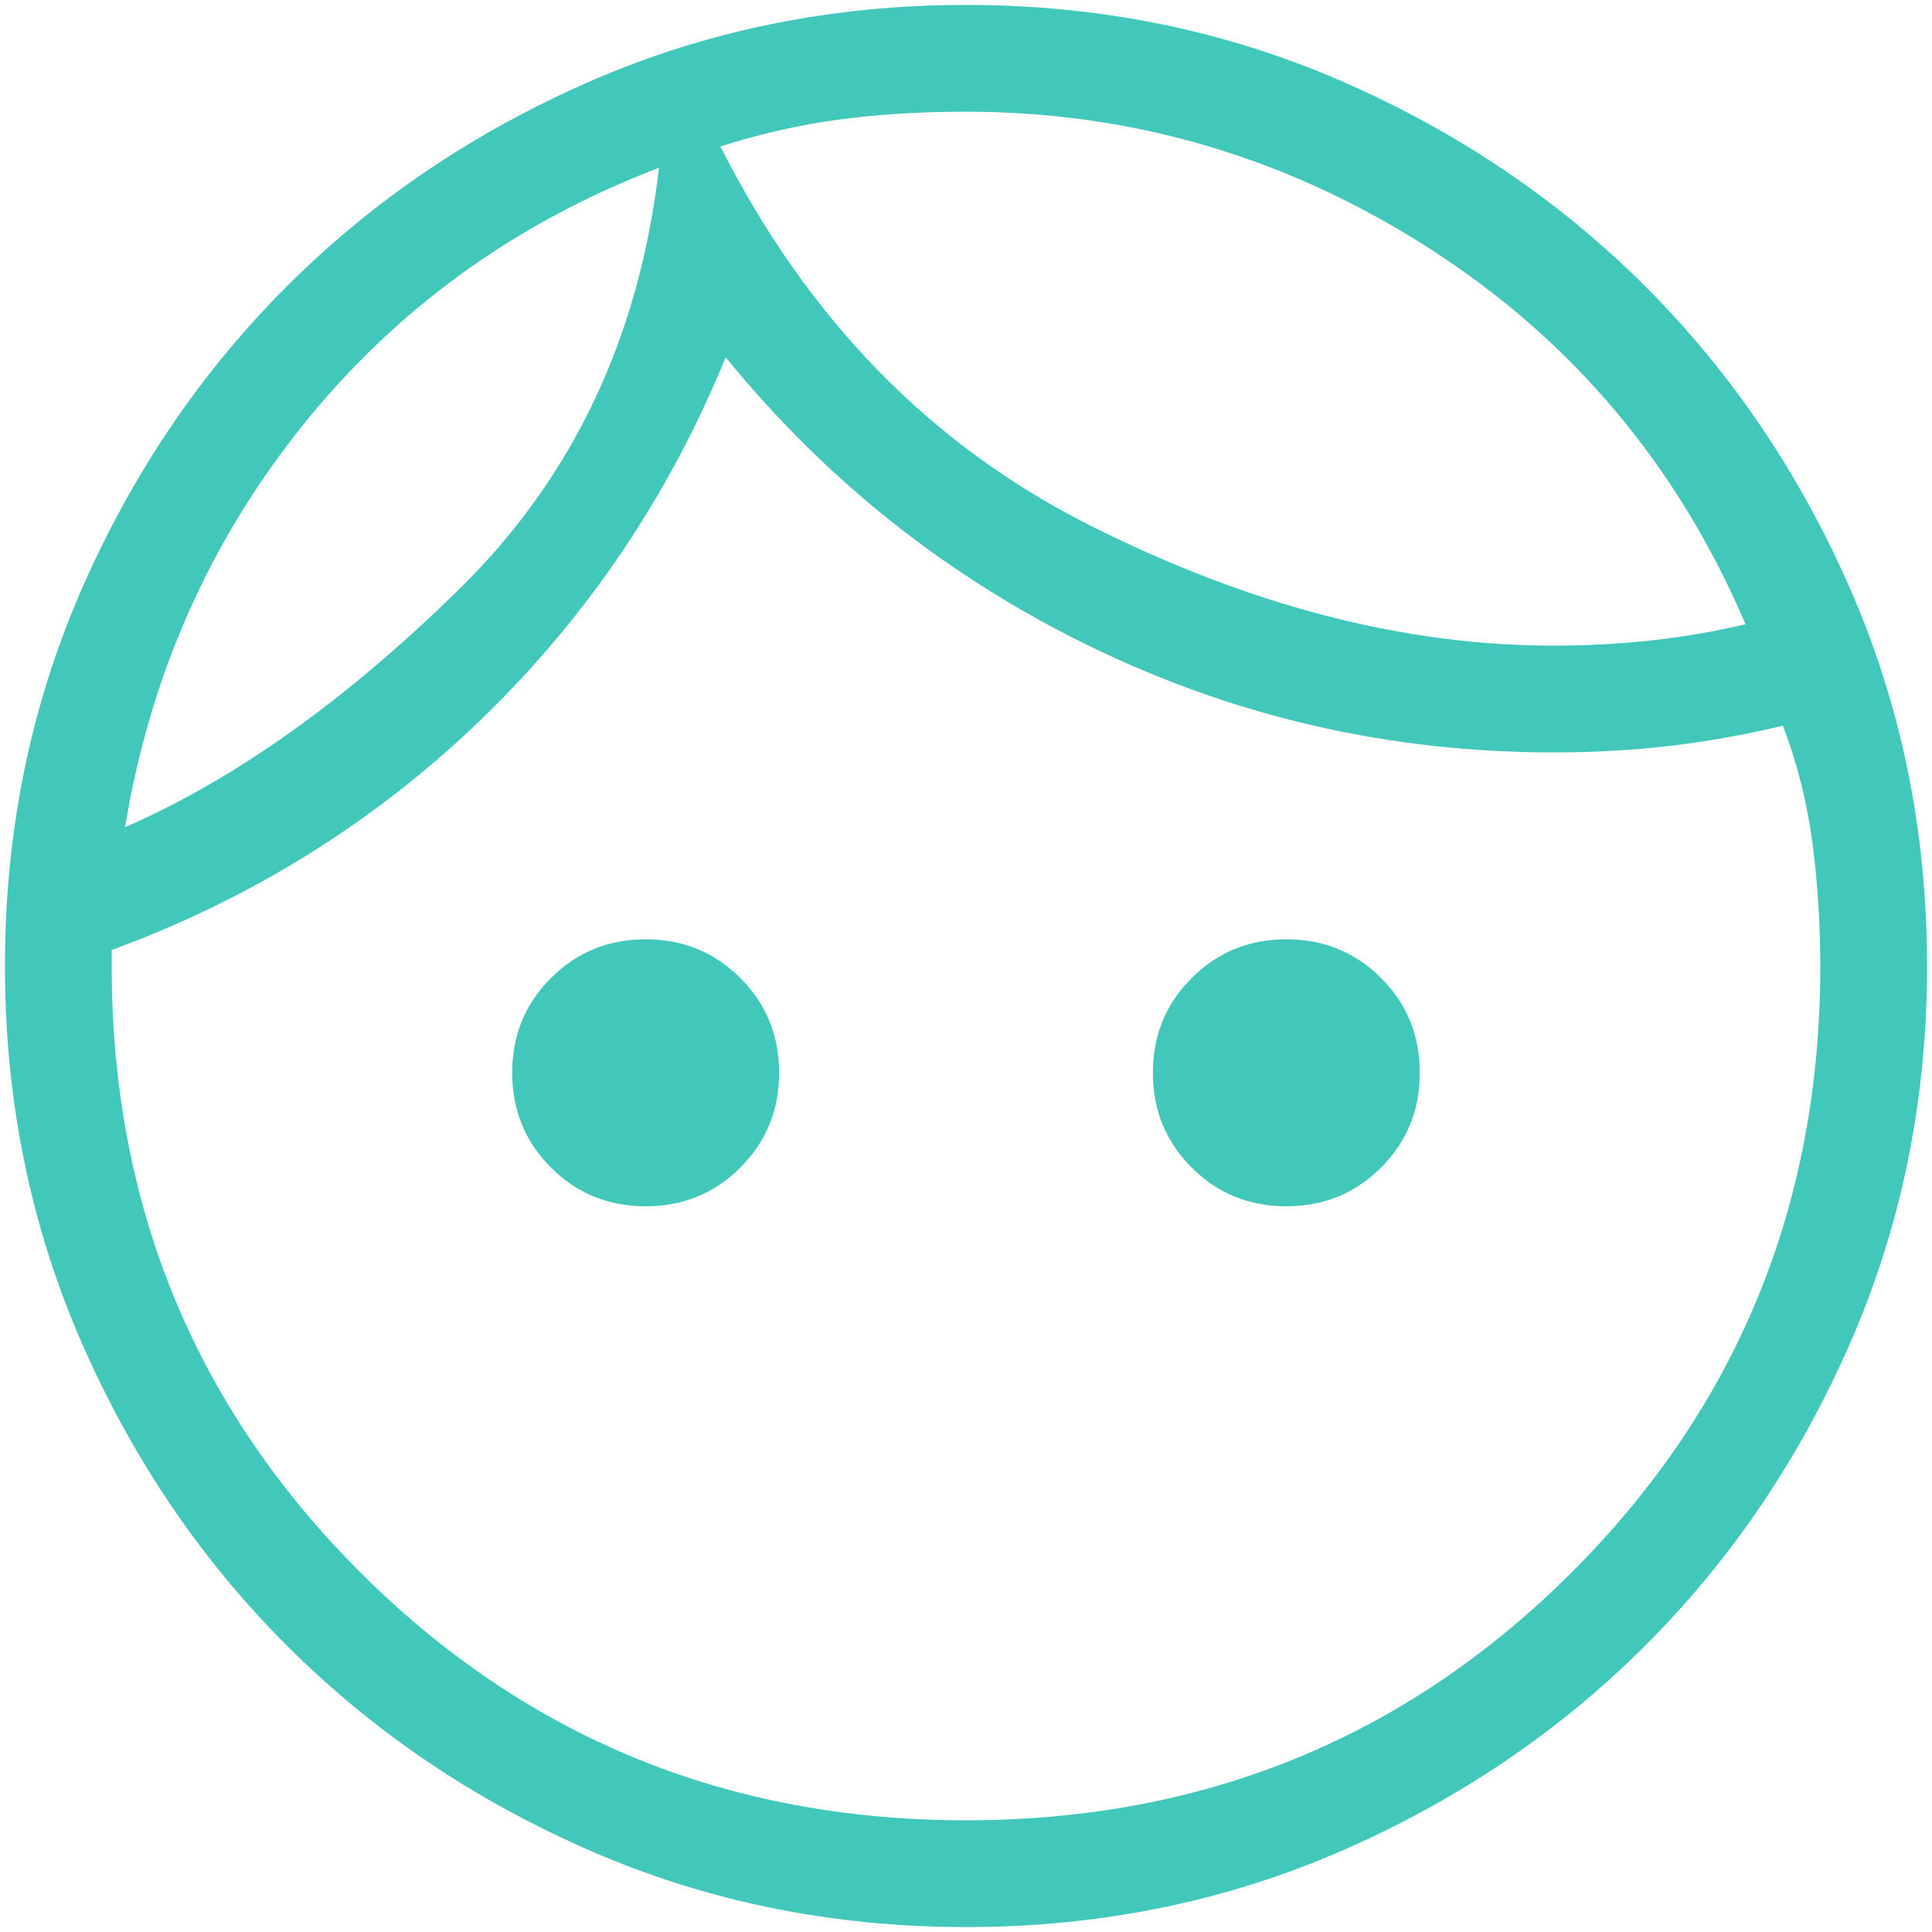 <svg width="49" height="49" viewBox="0 0 49 49" fill="none" xmlns="http://www.w3.org/2000/svg">
<path d="M16.375 30.594C15.427 30.594 14.626 30.266 13.973 29.611C13.317 28.957 12.99 28.156 12.99 27.208C12.99 26.26 13.317 25.46 13.973 24.806C14.626 24.151 15.427 23.823 16.375 23.823C17.323 23.823 18.124 24.151 18.777 24.806C19.433 25.46 19.76 26.26 19.76 27.208C19.76 28.156 19.433 28.957 18.777 29.611C18.124 30.266 17.323 30.594 16.375 30.594ZM32.625 30.594C31.677 30.594 30.876 30.266 30.223 29.611C29.567 28.957 29.24 28.156 29.24 27.208C29.24 26.26 29.567 25.46 30.223 24.806C30.876 24.151 31.677 23.823 32.625 23.823C33.573 23.823 34.374 24.151 35.027 24.806C35.683 25.46 36.01 26.26 36.01 27.208C36.01 28.156 35.683 28.957 35.027 29.611C34.374 30.266 33.573 30.594 32.625 30.594ZM24.5 46.167C30.549 46.167 35.672 44.068 39.87 39.87C44.068 35.672 46.167 30.549 46.167 24.5C46.167 23.417 46.099 22.367 45.964 21.35C45.828 20.335 45.58 19.354 45.219 18.406C44.271 18.632 43.323 18.802 42.375 18.915C41.427 19.027 40.434 19.083 39.396 19.083C35.288 19.083 31.406 18.203 27.75 16.443C24.094 14.682 20.979 12.222 18.406 9.062C16.962 12.583 14.897 15.642 12.212 18.238C9.526 20.833 6.399 22.785 2.833 24.094V24.5C2.833 30.549 4.932 35.672 9.13 39.87C13.328 44.068 18.451 46.167 24.5 46.167ZM24.5 48.875C21.115 48.875 17.944 48.232 14.988 46.947C12.031 45.659 9.458 43.921 7.27 41.73C5.079 39.542 3.341 36.969 2.053 34.012C0.768 31.056 0.125 27.885 0.125 24.5C0.125 21.115 0.768 17.943 2.053 14.986C3.341 12.03 5.079 9.457 7.27 7.267C9.458 5.079 12.031 3.341 14.988 2.053C17.944 0.768 21.115 0.125 24.5 0.125C27.885 0.125 31.057 0.768 34.014 2.053C36.97 3.341 39.543 5.079 41.733 7.267C43.922 9.457 45.659 12.03 46.947 14.986C48.232 17.943 48.875 21.115 48.875 24.5C48.875 27.885 48.232 31.056 46.947 34.012C45.659 36.969 43.922 39.542 41.733 41.73C39.543 43.921 36.97 45.659 34.014 46.947C31.057 48.232 27.885 48.875 24.5 48.875ZM18.271 3.714C20.483 8.092 23.609 11.297 27.65 13.328C31.689 15.359 35.604 16.375 39.396 16.375C40.254 16.375 41.089 16.33 41.901 16.24C42.714 16.149 43.504 16.014 44.271 15.833C42.556 11.816 39.892 8.645 36.281 6.319C32.67 3.995 28.743 2.833 24.5 2.833C23.326 2.833 22.243 2.901 21.25 3.036C20.257 3.172 19.264 3.398 18.271 3.714ZM3.172 20.979C5.97 19.76 8.803 17.74 11.671 14.918C14.536 12.098 16.217 8.543 16.713 4.255C13.057 5.655 10.045 7.833 7.676 10.79C5.305 13.746 3.804 17.142 3.172 20.979Z" fill="#42C7BB"/>
</svg>
